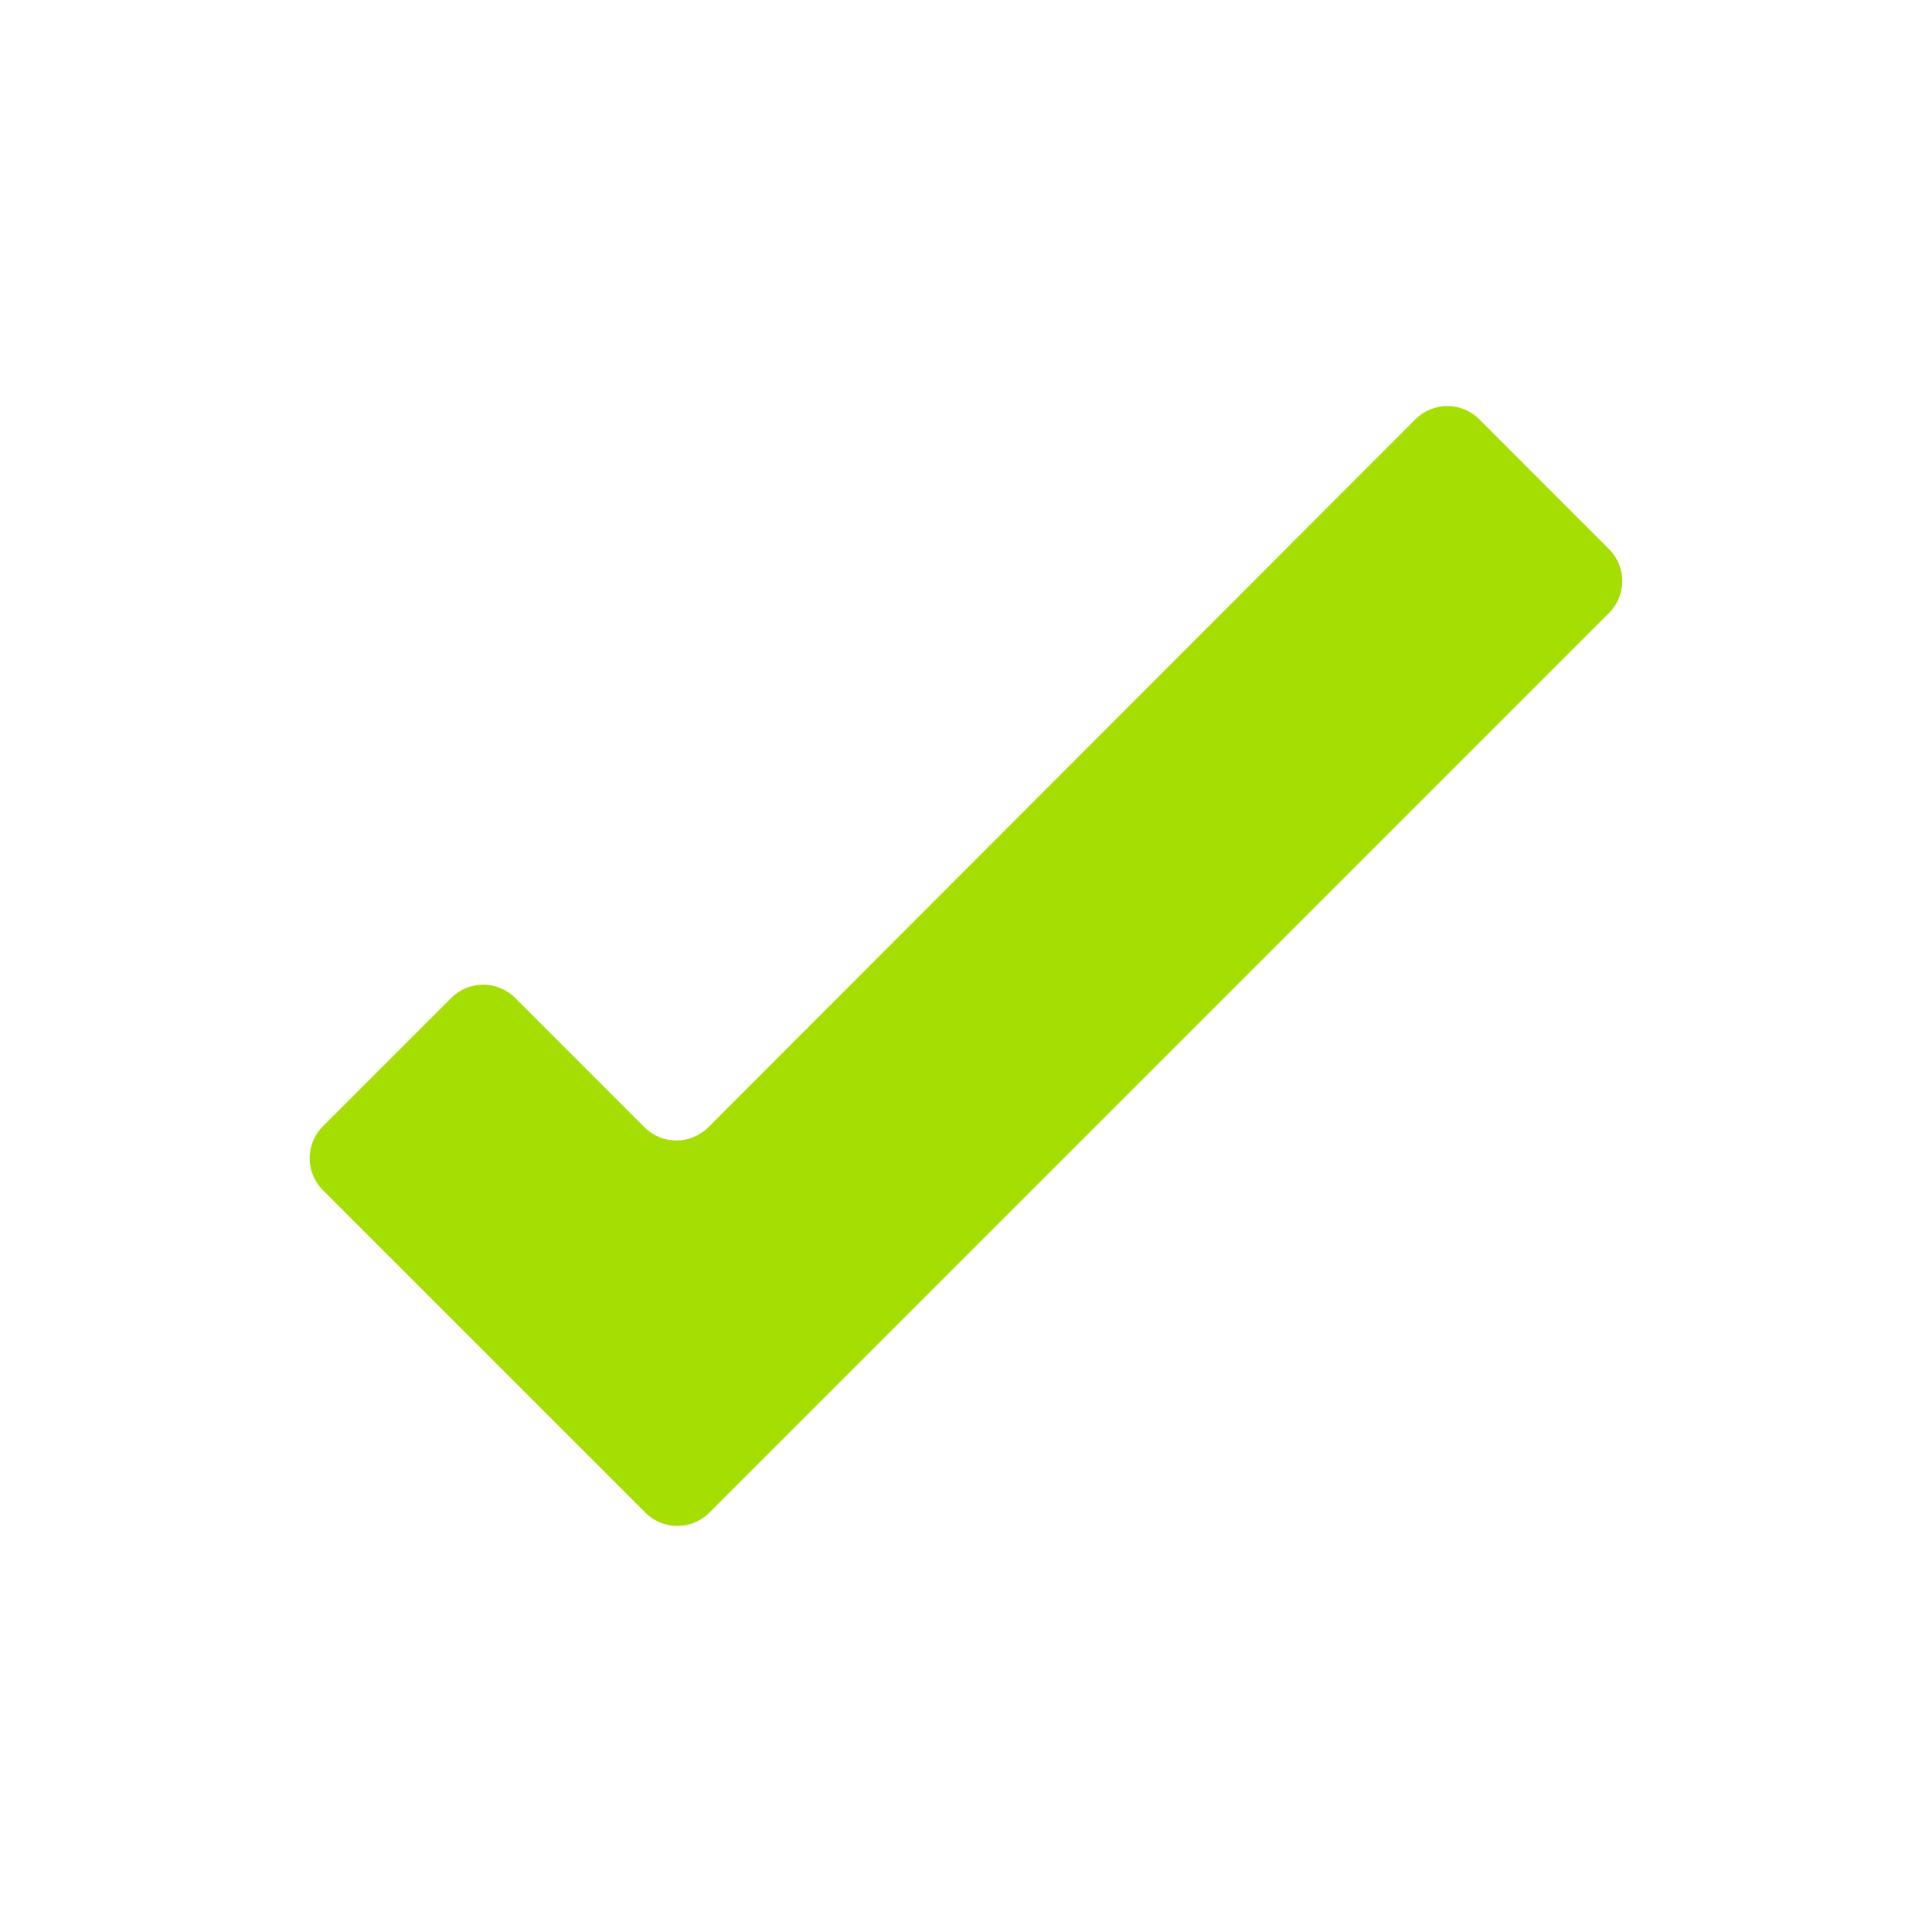 <?xml version="1.0" encoding="utf-8"?>
<!-- Generator: Adobe Illustrator 22.0.0, SVG Export Plug-In . SVG Version: 6.00 Build 0)  -->
<svg version="1.1" id="Layer_1" xmlns="http://www.w3.org/2000/svg" xmlns:xlink="http://www.w3.org/1999/xlink" x="0px" y="0px"
	 viewBox="0 0 2000 2000" style="enable-background:new 0 0 2000 2000;" xml:space="preserve">
<style type="text/css">
	.st0{fill:#A4DE02;}
</style>
<path class="st0" d="M667.2,1167l-134-134c-18.2-18.2-47.8-18.2-66,0l-133,133c-18.2,18.2-18.2,47.8,0,66l334,334
	c18.2,18.2,47.8,18.2,66,0l931.5-931.5c18.2-18.2,18.2-47.8,0-66L1531.3,434c-18.2-18.2-47.8-18.2-66,0l-732,732.9
	C715,1185.2,685.5,1185.2,667.2,1167z"/>
</svg>
